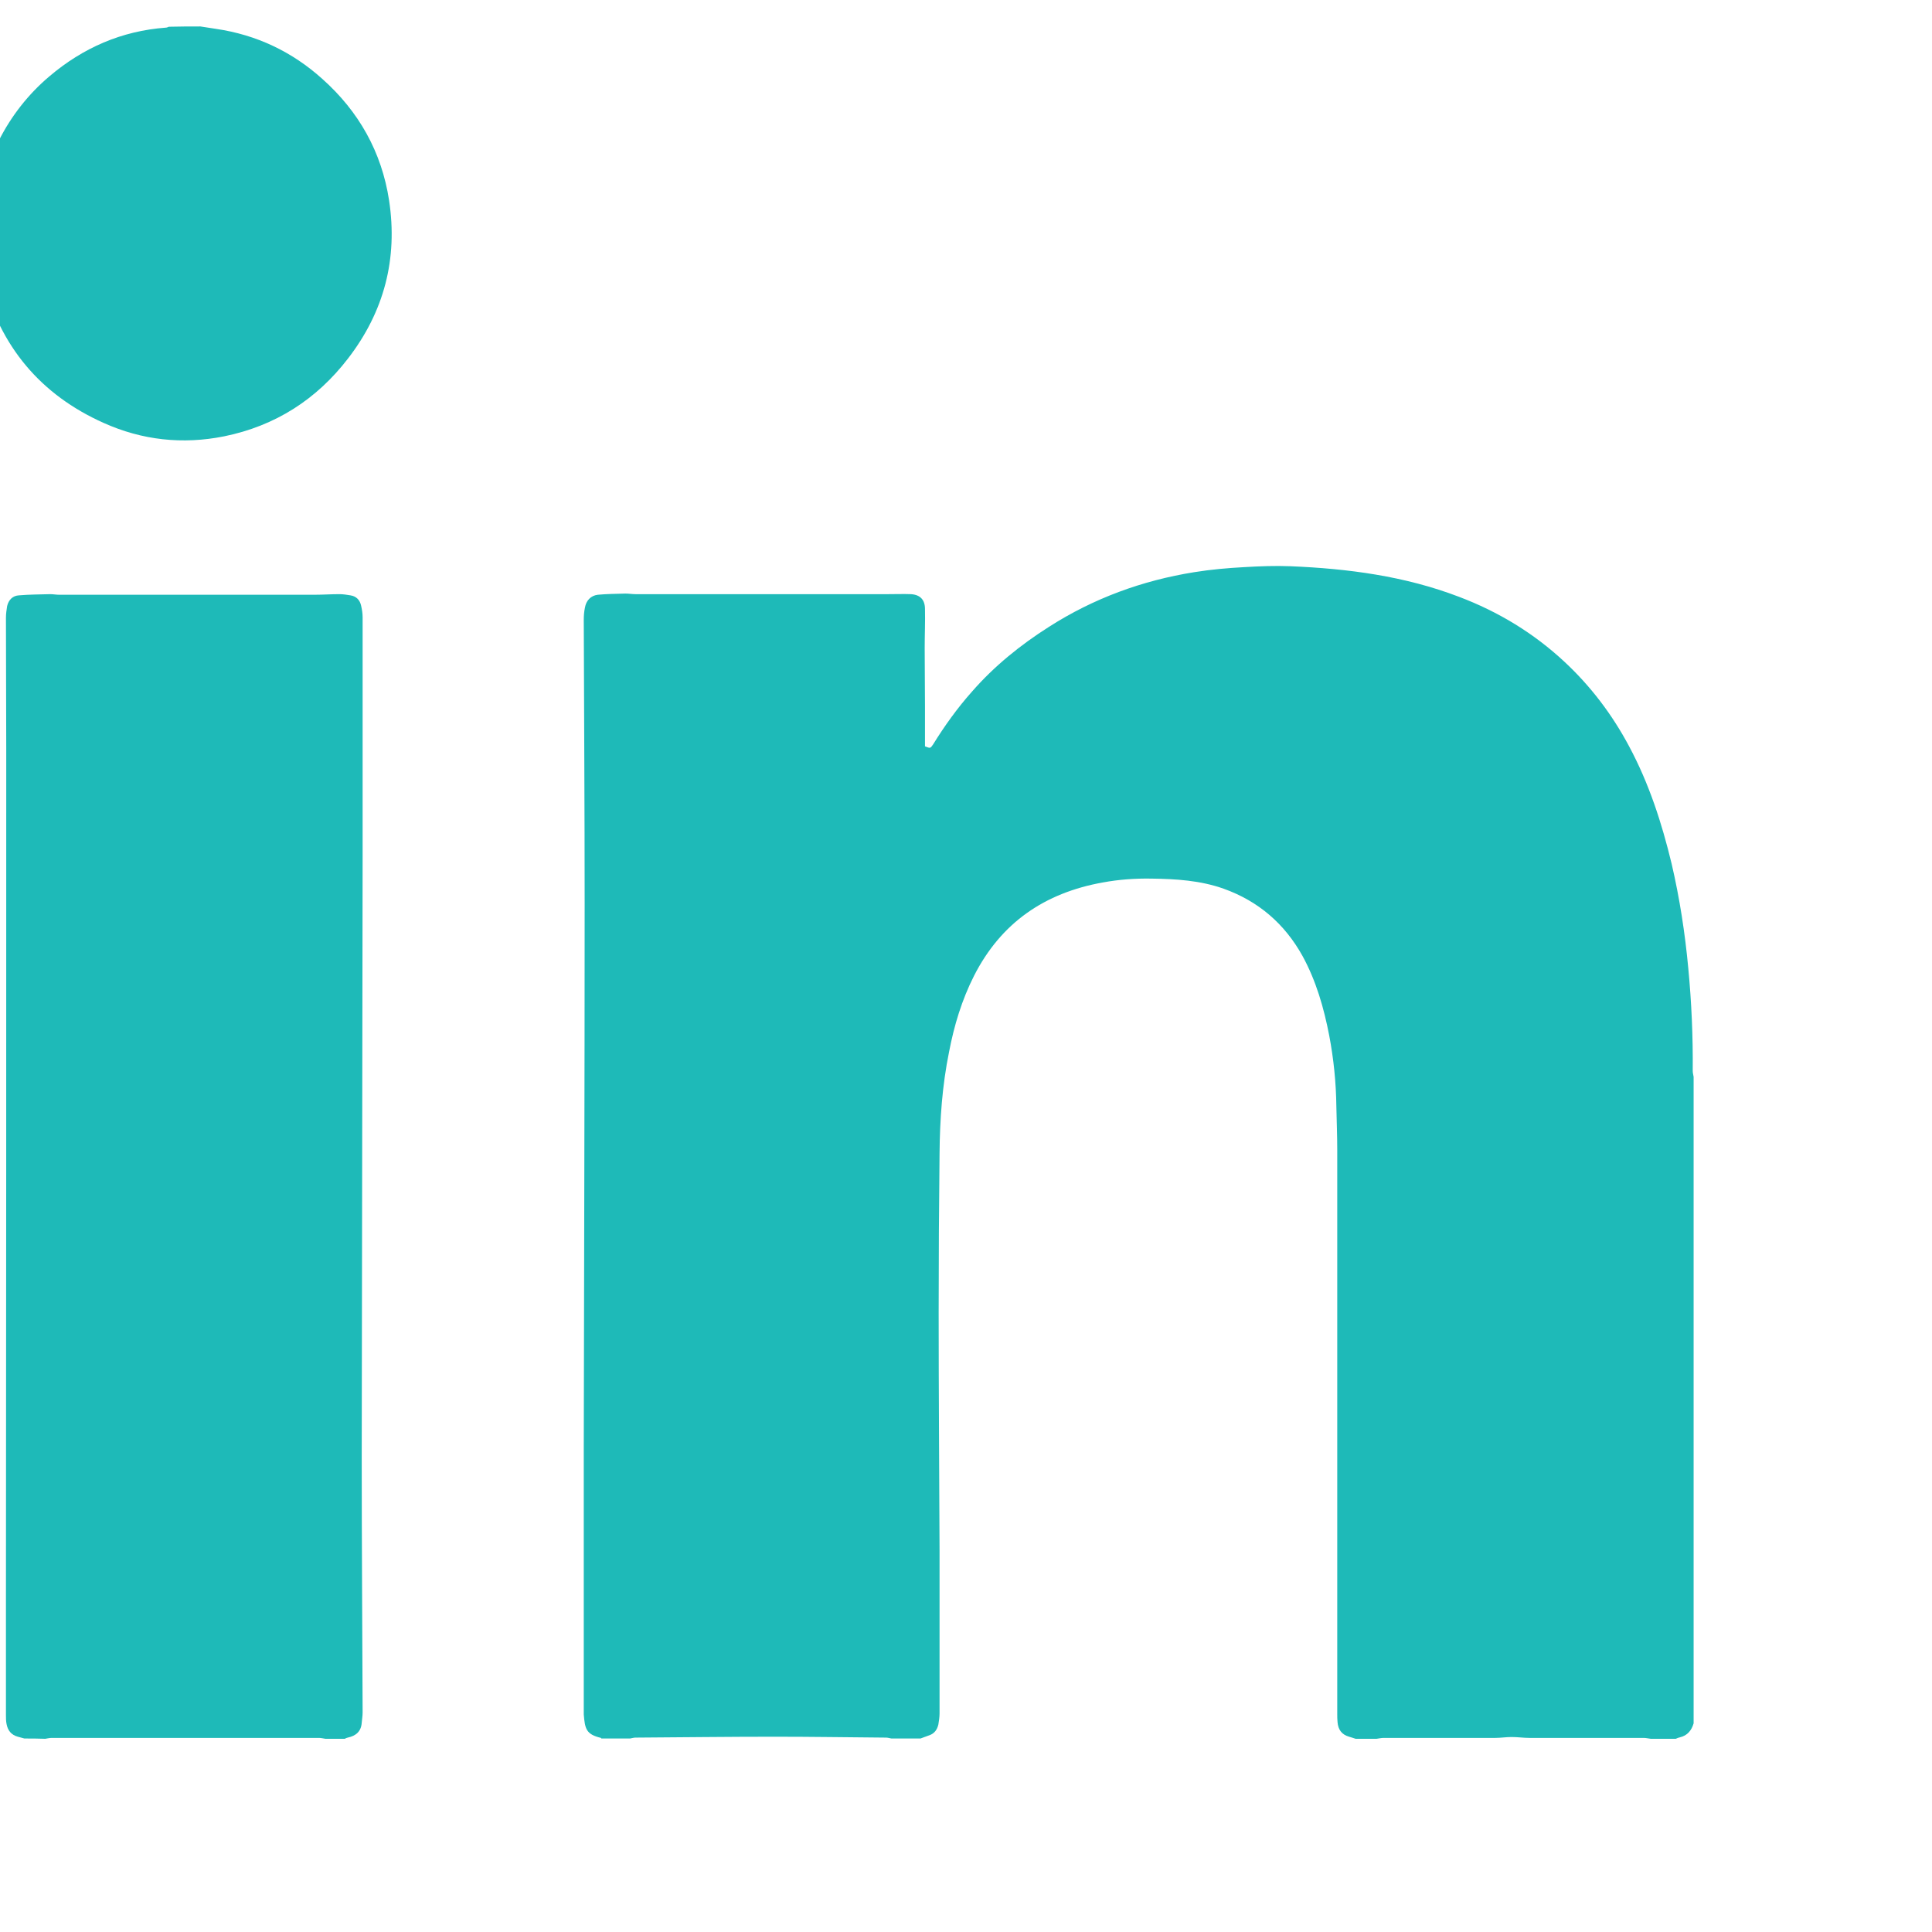 <?xml version="1.0" encoding="utf-8"?>
<!-- Generator: Adobe Illustrator 17.1.0, SVG Export Plug-In . SVG Version: 6.00 Build 0)  -->
<!DOCTYPE svg PUBLIC "-//W3C//DTD SVG 1.1//EN" "http://www.w3.org/Graphics/SVG/1.1/DTD/svg11.dtd">
<svg version="1.1" id="Layer_1" xmlns="http://www.w3.org/2000/svg" xmlns:xlink="http://www.w3.org/1999/xlink" x="0px" y="0px"
	 viewBox="140 0 650 650" enable-background="new 123.3 0 595.3 595.3" xml:space="preserve">
<path fill="#1ebab8" d="M342.3,584.9c0-0.1-0.1-0.2-0.1-0.2c-5-1.2-5.4-3-5.8-7.9c0-0.2,0-0.5,0-0.7c0-29.6,0-59.3,0-88.9
	c0.1-61.1,0.3-122.1,0.3-183.2c0-31.8-0.2-63.6-0.3-95.4c0-1.4,0.1-2.8,0.4-4.2c0.4-2.3,1.9-4,4.3-4.3c3.1-0.3,6.2-0.3,9.3-0.4
	c1.2,0,2.3,0.2,3.5,0.2c28.2,0,56.5,0,84.7,0c2.6,0,5.3-0.1,7.9,0c3.1,0.2,4.7,1.9,4.7,5c0.1,4.4-0.1,8.7-0.1,13.1
	c0,6.5,0.1,13.1,0.1,19.6c0,3.7,0,7.3,0,11c0,0.8,0,1.7,0,2.5c1.8,0.7,1.8,0.7,2.7-0.6c3.9-6.3,8.2-12.3,13.1-17.8
	c7.5-8.6,16.3-15.7,25.9-21.8c15-9.6,31.4-15.6,48.9-18.4c5.6-0.9,11.2-1.4,16.9-1.7c5.1-0.3,10.3-0.5,15.4-0.3
	c19.4,0.8,38.5,3.3,56.8,10.3c13.2,5,25.1,12.2,35.5,21.9c8.8,8.2,16,17.7,21.7,28.4c6.7,12.5,11,25.8,14.3,39.5
	c2.7,11.6,4.5,23.3,5.6,35.1c1.1,11.5,1.6,23.1,1.5,34.6c0,0.7,0.2,1.3,0.3,2c0,72.5,0,145,0,217.5c-0.7,2.4-2.1,4.1-4.6,4.7
	c-0.5,0.1-1,0.3-1.4,0.5c-2.8,0-5.6,0-8.4,0c-0.8-0.1-1.6-0.3-2.4-0.3c-12.8,0-25.6,0-38.4,0c-2,0-4-0.3-6-0.3
	c-1.9,0-3.7,0.3-5.6,0.3c-12.5,0-25,0-37.5,0c-0.8,0-1.6,0.2-2.4,0.3c-2.3,0-4.7,0-7,0c-0.7-0.2-1.4-0.5-2.2-0.7
	c-2.5-0.7-3.7-2.4-3.9-4.9c-0.1-0.9-0.1-1.9-0.1-2.8c0-63.2,0-126.5,0-189.7c0-4.9-0.2-9.8-0.3-14.7c-0.1-8-0.9-15.9-2.4-23.8
	c-1.8-9.3-4.4-18.4-9-26.8c-6-10.8-14.8-18.4-26.5-22.6c-7.9-2.8-16.1-3.3-24.3-3.4c-5.5-0.1-11,0.3-16.4,1.3
	c-19.5,3.5-34.2,13.5-43.3,31.4c-4.1,8.1-6.7,16.7-8.4,25.6c-2.3,11.3-3.1,22.7-3.2,34.2c-0.2,17.8-0.3,35.6-0.3,53.4
	c0,26.7,0.2,53.5,0.3,80.2c0,18.3,0,36.6,0,54.8c0,1.2-0.2,2.5-0.4,3.7c-0.4,1.7-1.3,3-3,3.6c-1,0.4-2,0.7-3,1.1c-3.3,0-6.5,0-9.8,0
	c-0.6-0.1-1.2-0.3-1.8-0.3c-12.5-0.1-25-0.3-37.5-0.3c-15.6,0-31.2,0.2-46.8,0.3c-0.6,0-1.2,0.2-1.8,0.3
	C348.6,584.9,345.5,584.9,342.3,584.9z"/>
<path fill="#1ebab8" d="M148.2,584.9c-0.7-0.2-1.4-0.4-2.2-0.6c-2.2-0.6-3.4-2.1-3.8-4.3c-0.2-1-0.2-2-0.2-3c0-12.8,0-25.7,0-38.5
	c0.1-95.6,0.1-191.2,0.1-286.8c0-14.6-0.1-29.2-0.1-43.9c0-1.3,0.2-2.6,0.4-3.9c0.5-2.1,1.9-3.5,4-3.6c3.5-0.3,7-0.3,10.5-0.4
	c1,0,2,0.2,3,0.2c28.6,0,57.2,0,85.9,0c2.8,0,5.6-0.2,8.4-0.2c1.2,0,2.5,0.2,3.7,0.4c2,0.3,3.2,1.6,3.6,3.5c0.3,1.3,0.5,2.6,0.5,3.9
	c0,26.8,0,53.7,0,80.5c-0.1,67.3-0.2,134.5-0.3,201.8c0,28.7,0.2,57.4,0.3,86.1c0,1.2-0.2,2.3-0.3,3.5c-0.2,2.9-1.9,4.4-4.7,5
	c-0.4,0.1-0.7,0.2-1,0.4c-2.2,0-4.4,0-6.5,0c-0.7-0.1-1.5-0.3-2.2-0.3c-30,0-59.9,0-89.9,0c-0.7,0-1.5,0.2-2.2,0.3
	C152.8,584.9,150.5,584.9,148.2,584.9z"/>
<path fill="#1ebab8" d="M207.4,8.9c1.7,0.3,3.5,0.5,5.2,0.8c13.7,2,25.7,7.7,35.9,16.9c12.2,10.9,19.9,24.5,22.4,40.8
	c3,19.7-1.7,37.5-13.8,53.2c-10.6,13.8-24.5,22.7-41.7,26.2c-14,2.8-27.6,1.3-40.5-4.5c-21.3-9.5-34.9-25.8-40.7-48.5
	c-0.8-3.1-1.1-6.4-1.7-9.6c-0.1-0.4-0.3-0.7-0.4-1c0-3.4,0-6.8,0-10.3c0.3-1.2,0.7-2.3,0.8-3.5c0.9-7.8,3.2-15.1,6.7-22.1
	c4.2-8.3,9.9-15.6,17-21.6c11.3-9.6,24.3-15.3,39.2-16.4c0.4,0,0.7-0.2,1-0.3C200.6,8.9,204,8.9,207.4,8.9z"/>
</svg>
